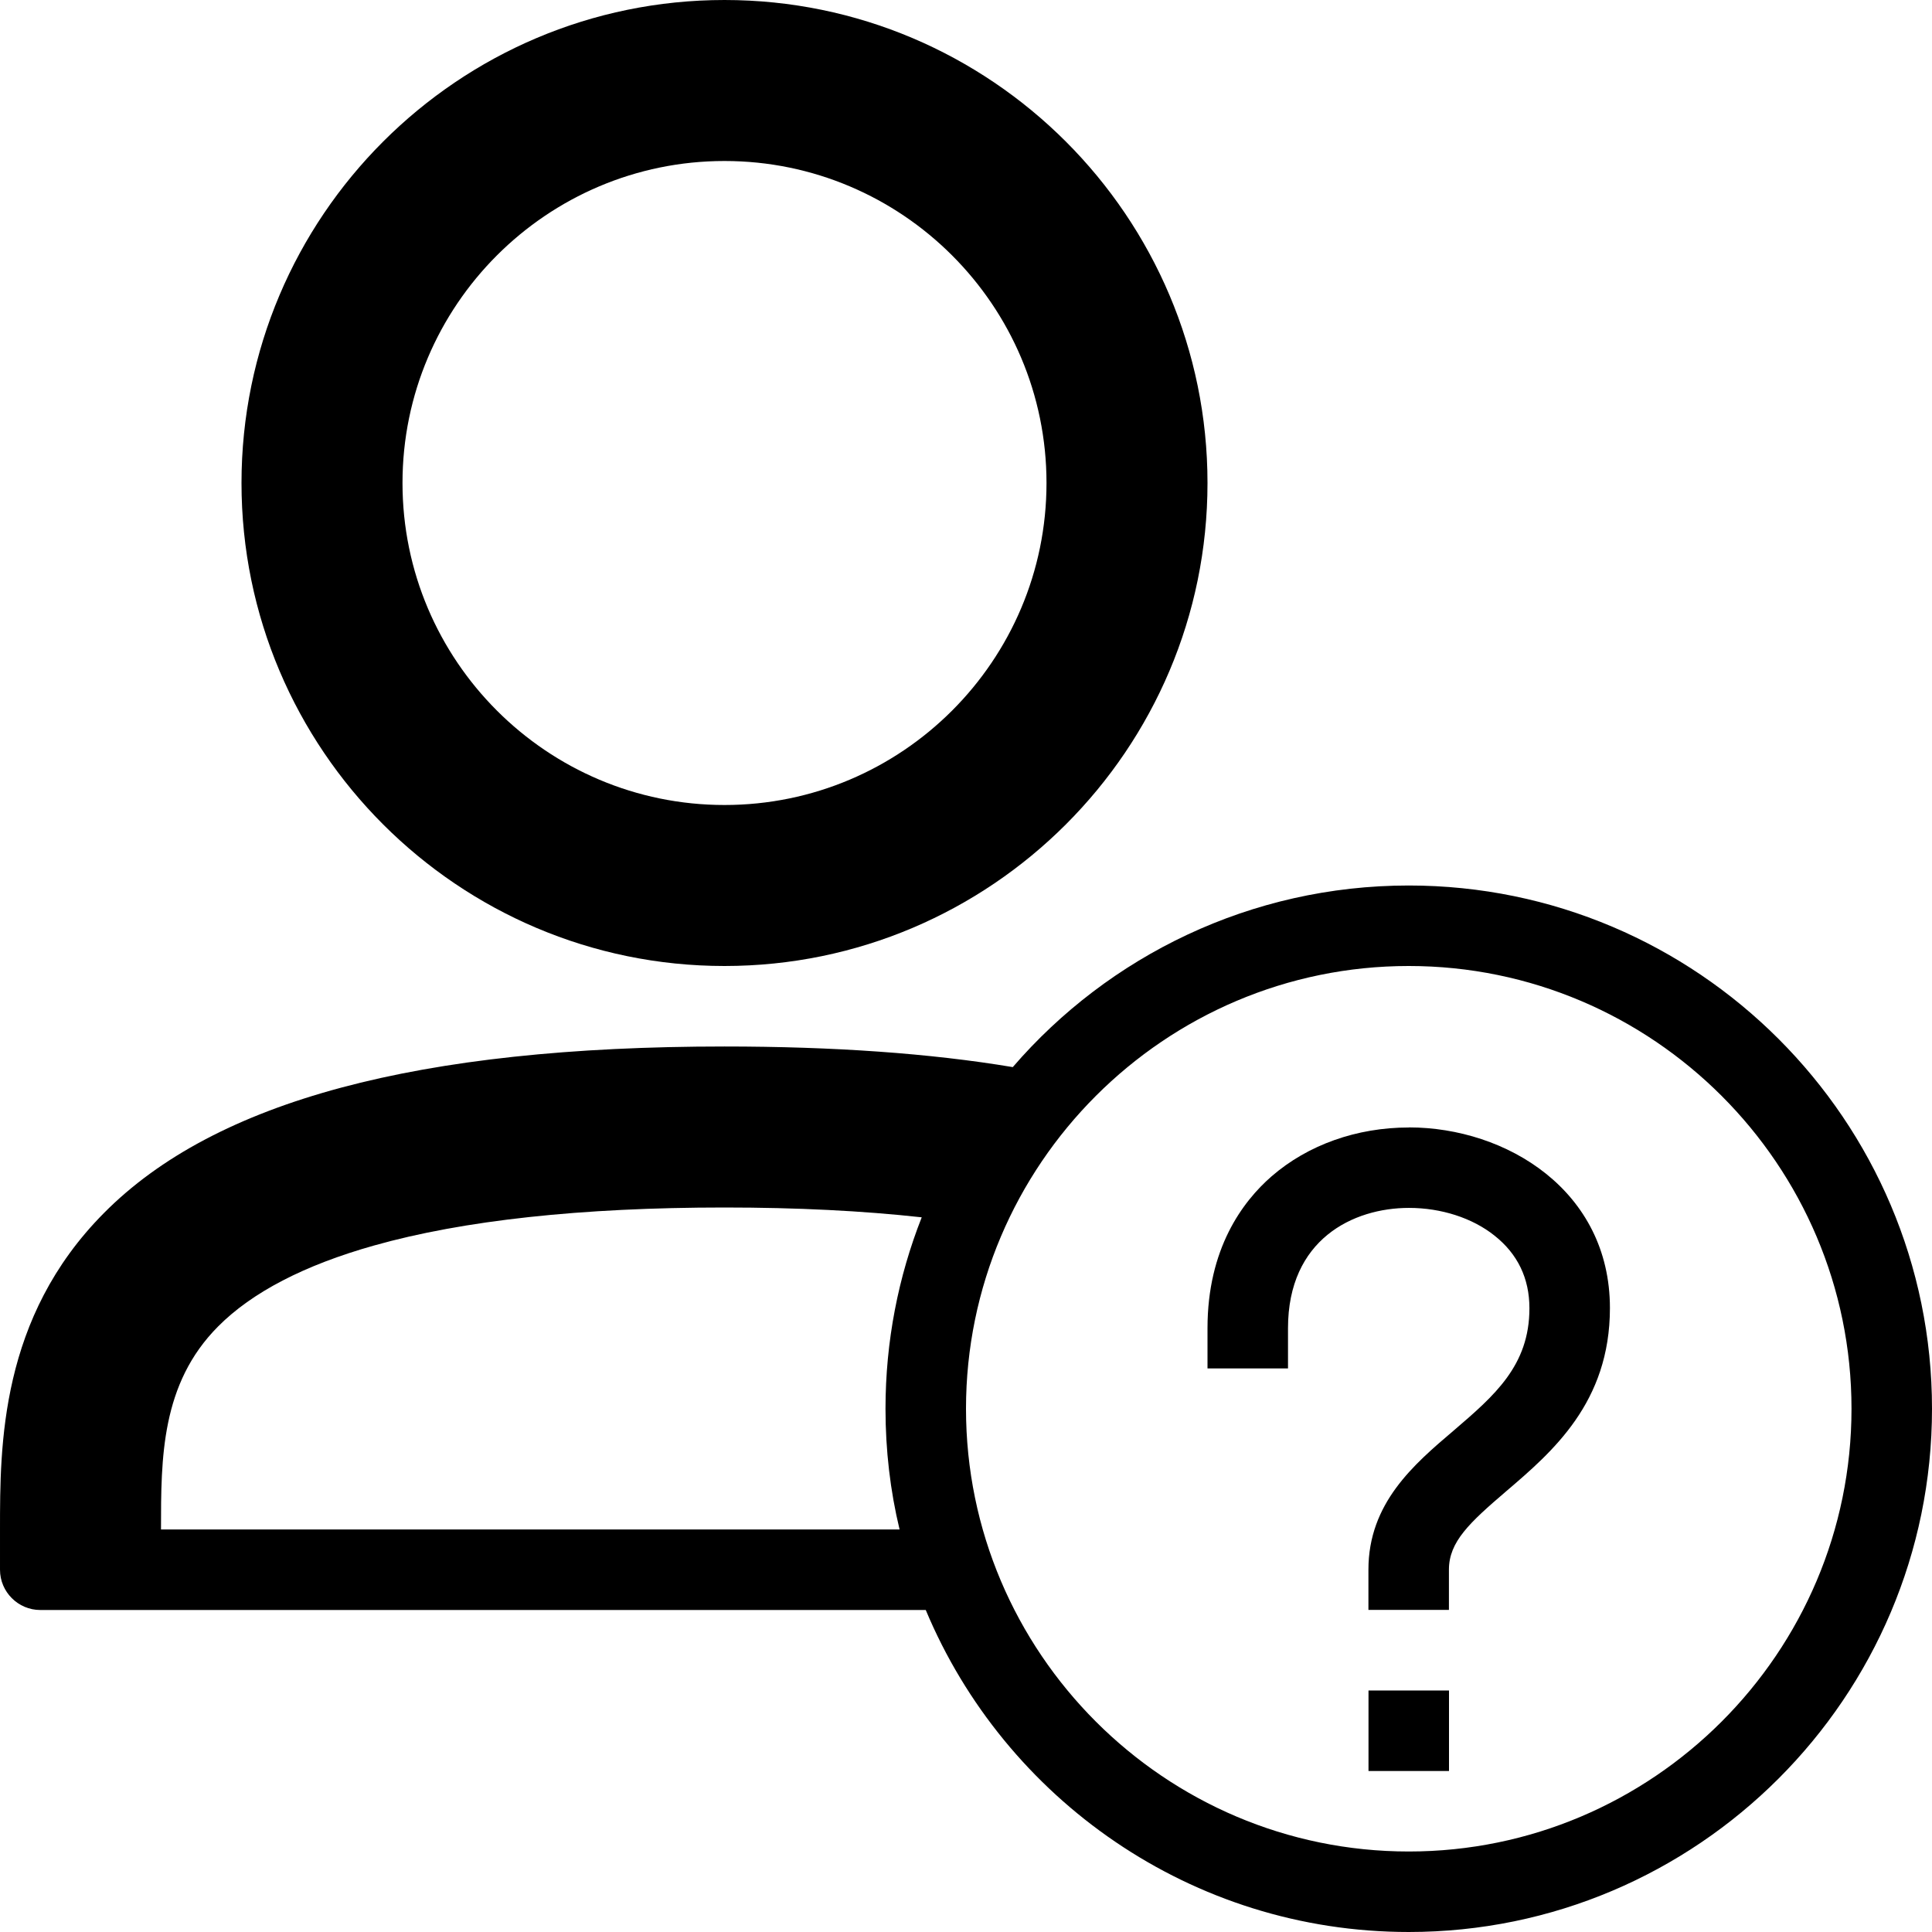 <!-- Generated by IcoMoon.io -->
<svg version="1.1" xmlns="http://www.w3.org/2000/svg" width="24" height="24" viewBox="0 0 24 24">
<path d="M9 12c3.309 0 6-2.691 6-6s-2.691-6-6-6-6 2.691-6 6 2.691 6 6 6zM9 2c2.206 0 4 1.794 4 4s-1.794 4-4 4-4-1.794-4-4 1.794-4 4-4z"></path>
<path d="M17.5 11c-1.962 0-3.728 0.875-4.919 2.256-1.028-0.172-2.231-0.256-3.581-0.256-3.806 0-6.328 0.675-7.709 2.069-1.291 1.3-1.291 2.884-1.291 3.931v0.5c0 0.275 0.225 0.5 0.5 0.5h11c0.981 2.347 3.3 4 6 4 3.584 0 6.5-2.916 6.5-6.5s-2.916-6.5-6.5-6.5zM2 19c0-0.888 0-1.809 0.709-2.522 0.422-0.425 1.072-0.762 1.938-1.006 1.106-0.312 2.572-0.472 4.353-0.472 0.897 0 1.716 0.041 2.45 0.122-0.291 0.738-0.45 1.541-0.45 2.378 0 0.516 0.059 1.019 0.175 1.5h-9.175zM17.5 23c-3.031 0-5.5-2.469-5.5-5.5s2.469-5.5 5.5-5.5 5.5 2.469 5.5 5.5-2.469 5.5-5.5 5.5z"></path>
<path d="M17 21h1v1h-1v-1z"></path>
<path d="M17.503 14.006c-0.65 0-1.256 0.216-1.706 0.606-0.363 0.316-0.797 0.9-0.797 1.887v0.5h1v-0.5c0-1.103 0.809-1.494 1.503-1.494 0.4 0 0.788 0.125 1.062 0.344 0.288 0.228 0.434 0.531 0.434 0.903 0 0.712-0.434 1.084-0.941 1.519-0.497 0.422-1.059 0.903-1.059 1.728v0.5h1v-0.5c0-0.347 0.256-0.584 0.709-0.972 0.575-0.491 1.291-1.103 1.291-2.278 0-1.459-1.287-2.244-2.497-2.244z"></path>
</svg>
